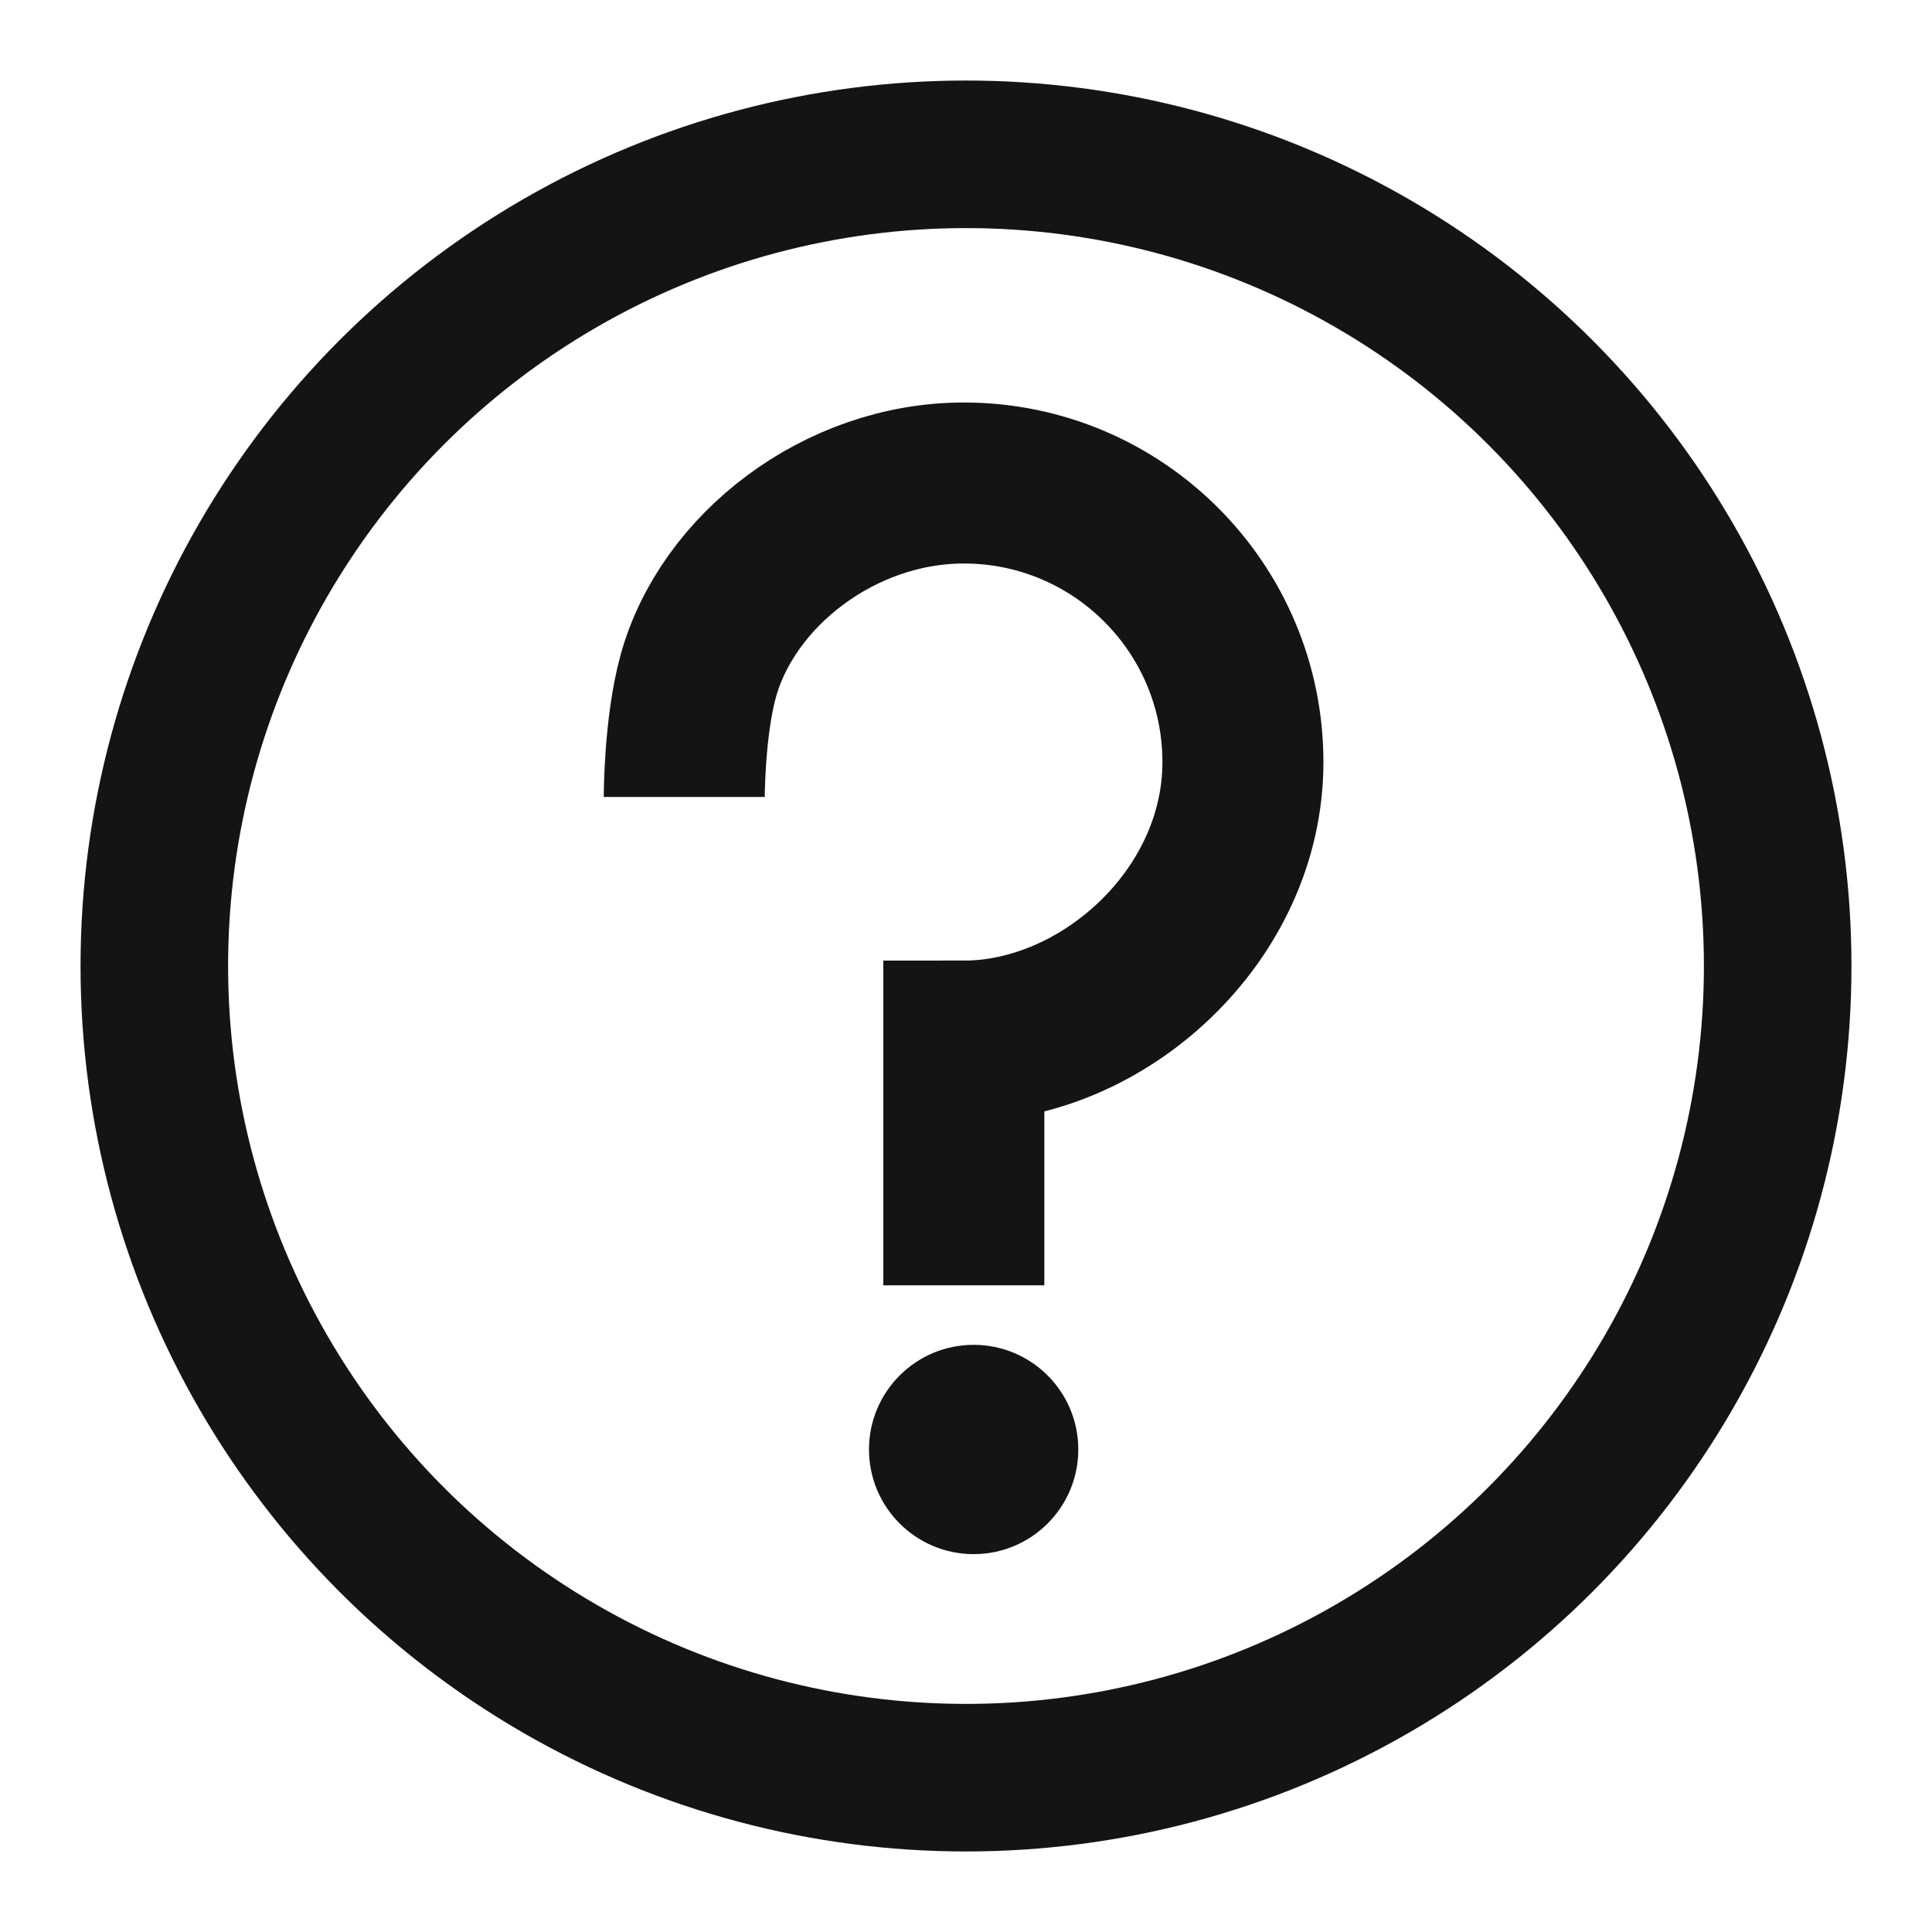 <svg width="24" height="24" viewBox="0 0 24 24" fill="none" xmlns="http://www.w3.org/2000/svg">
<path d="M13.395 18.006C13.395 18.724 12.813 19.306 12.095 19.306C11.377 19.306 10.795 18.724 10.795 18.006C10.795 17.288 11.377 16.706 12.095 16.706C12.813 16.706 13.395 17.288 13.395 18.006Z" fill="#141414"/>
<path d="M11.973 15.967V12.933C13.7 12.933 15.44 11.381 15.44 9.467C15.44 7.552 13.888 6 11.973 6C10.43 6 9.034 7.086 8.673 8.402C8.5 9.033 8.5 9.9 8.5 9.9" stroke="#141414" stroke-width="2"/>
<circle cx="12" cy="12" r="10.083" stroke="#141414" stroke-width="1.833"/>
</svg>
